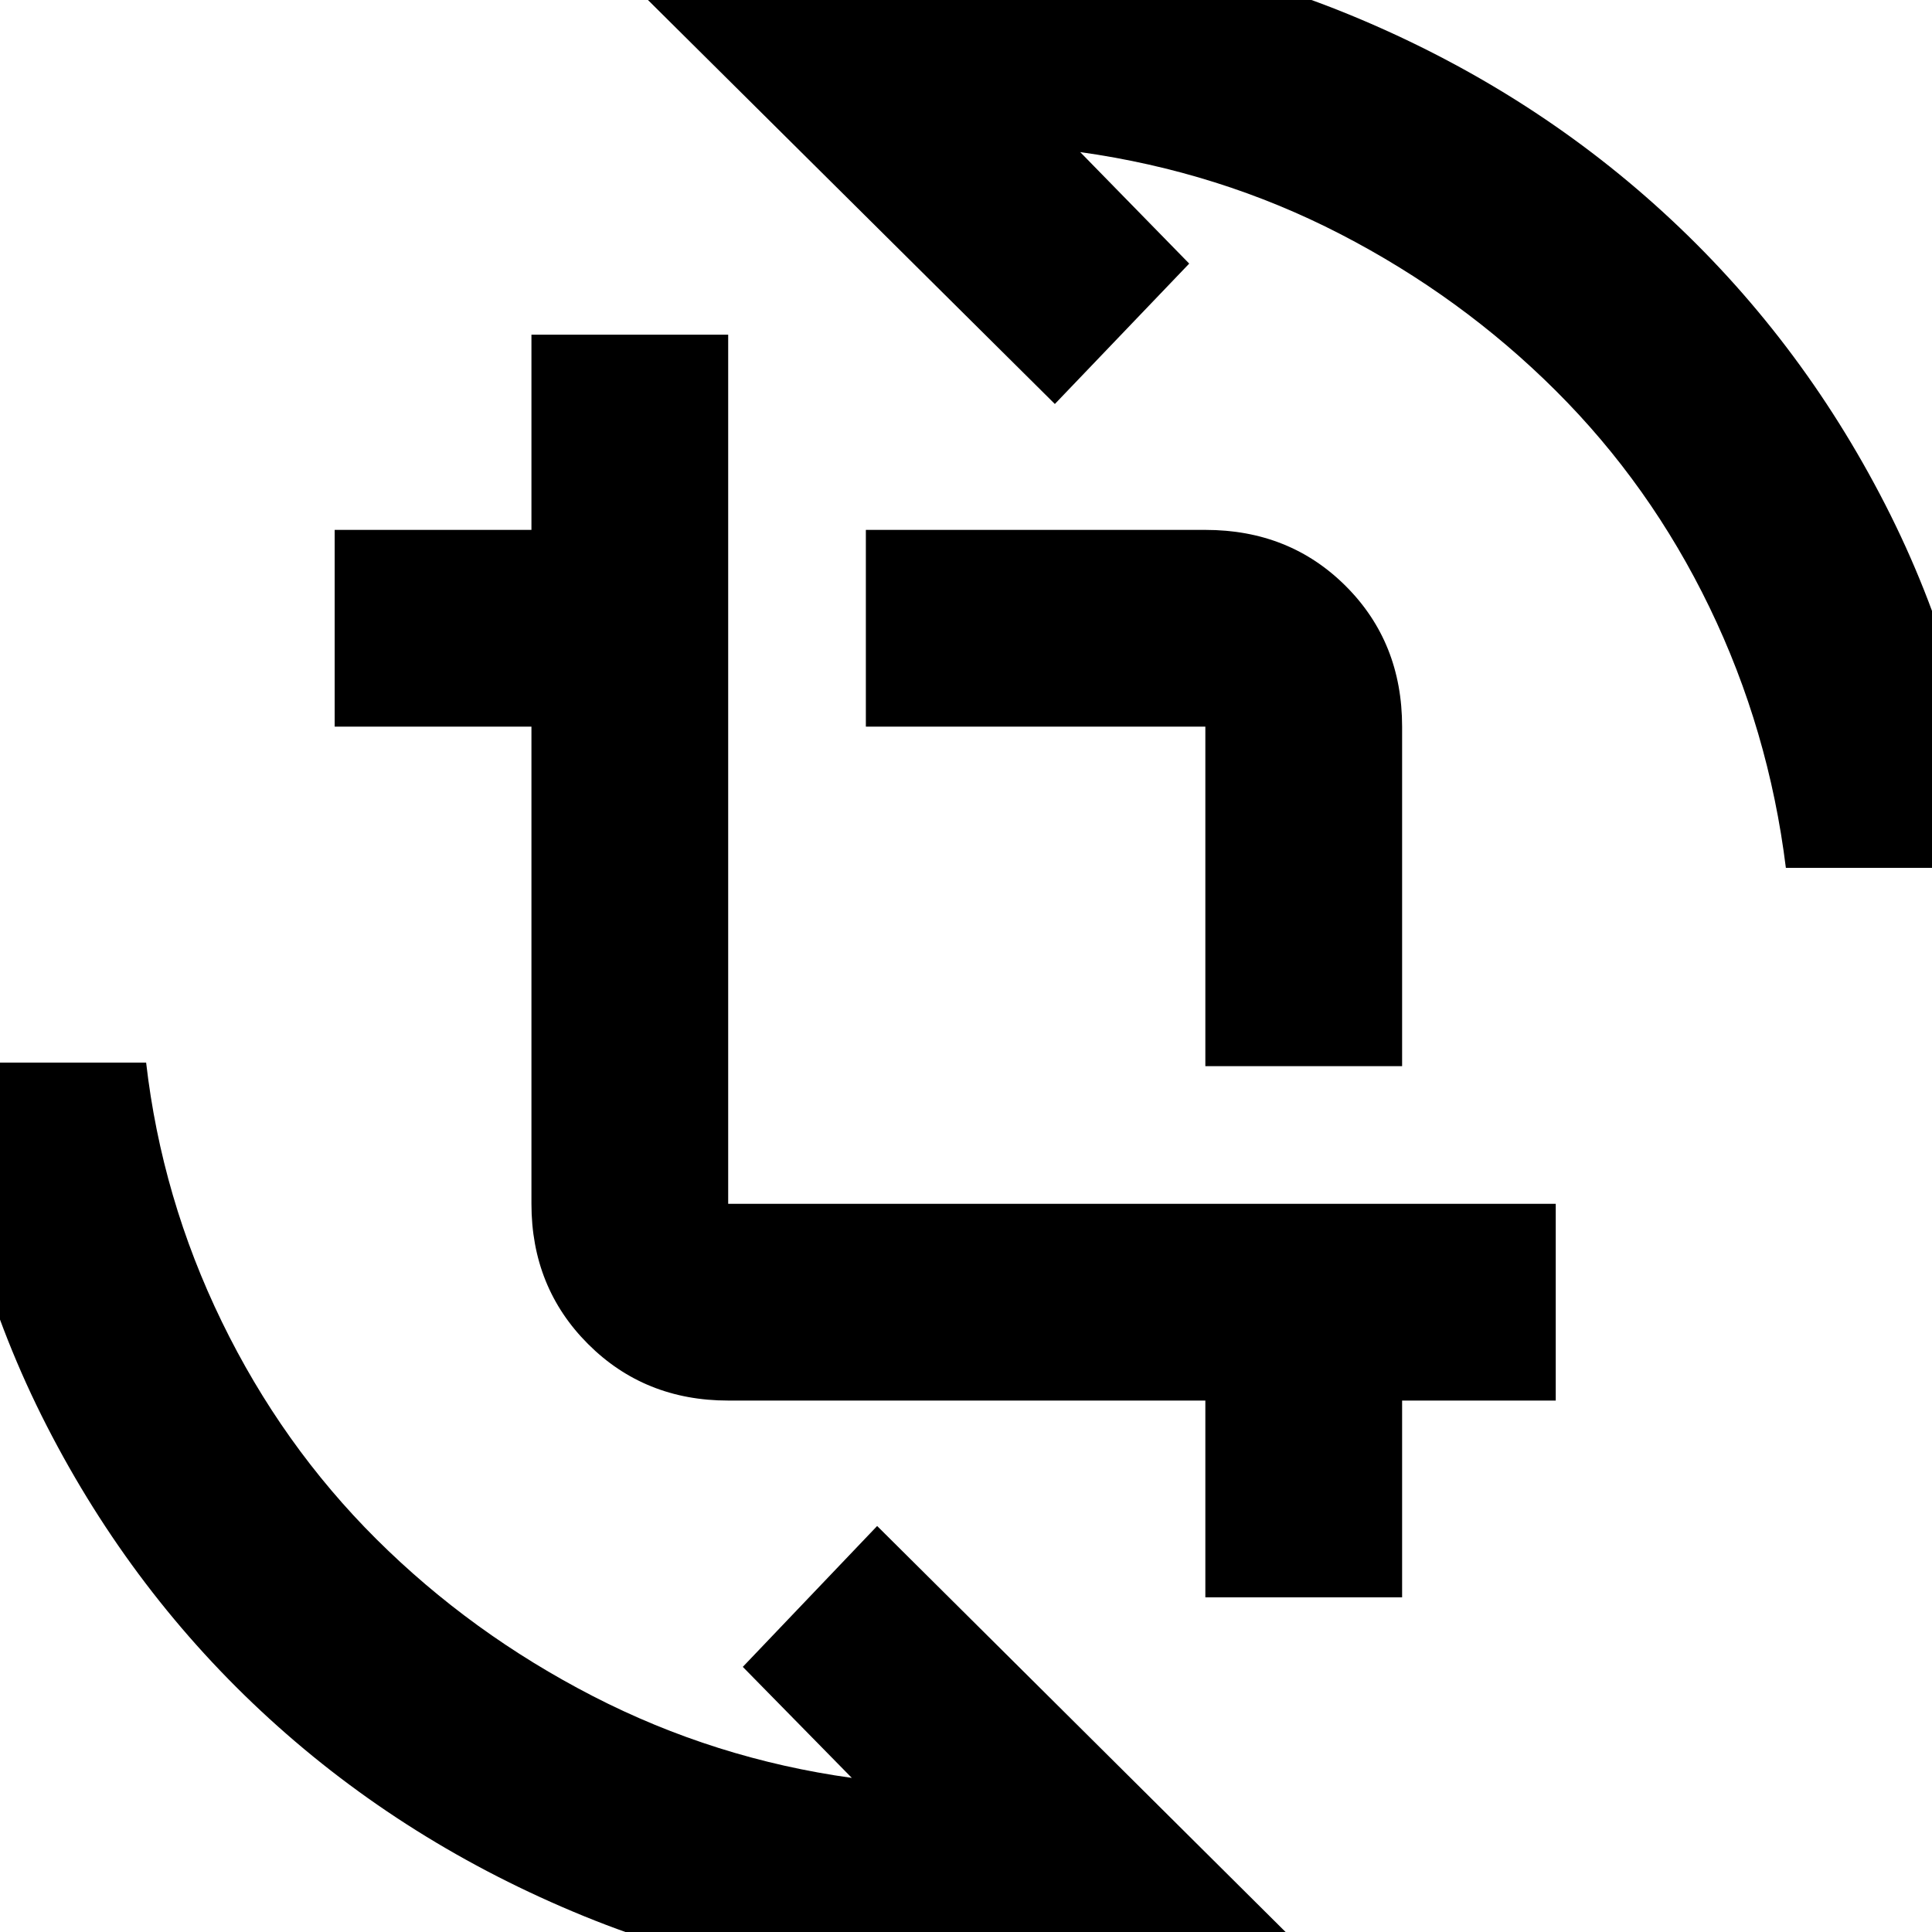 <svg xmlns="http://www.w3.org/2000/svg" height="20" viewBox="0 -960 960 960" width="20"><path d="M476.52 28.22q-98.04 0-186.47-36.14-88.42-36.15-156.2-98.05-67.78-61.9-110.62-145.51Q-19.6-335.09-28.98-432H72.61q7.76 67.37 37.6 128.72 29.84 61.35 76.89 108.15 47.05 46.8 107.54 77.95 60.49 31.14 128.62 40.61l-54.17-55.17 66.76-70L641.8 2.98q-46 14-88.38 19.62-42.38 5.62-76.9 5.62ZM598.93-166.3v-97.77h-237.1q-41.53 0-69.65-28.11-28.11-28.12-28.11-69.65v-237.1H166.3v-97.77h97.77v-97h97.76v431.87h411.21v97.76H696.7v97.77h-97.77Zm0-263.94v-168.69H430.24v-97.77h168.69q41.86 0 69.81 27.96 27.96 27.95 27.96 69.81v168.69h-97.77Zm288.46-98.52q-8.5-68.58-37.94-129.44-29.43-60.87-76.4-107.67-46.96-46.8-107.07-77.83-60.11-31.02-129.24-40.73l54.17 55.41-66.76 69.76L318.2-963.74q46-14 88.38-19.62 42.38-5.62 76.9-5.62 98.57 0 186.73 36.14t155.94 98.05q67.78 61.9 110.62 145.51 42.83 83.61 52.21 180.52H887.39Z"/></svg>